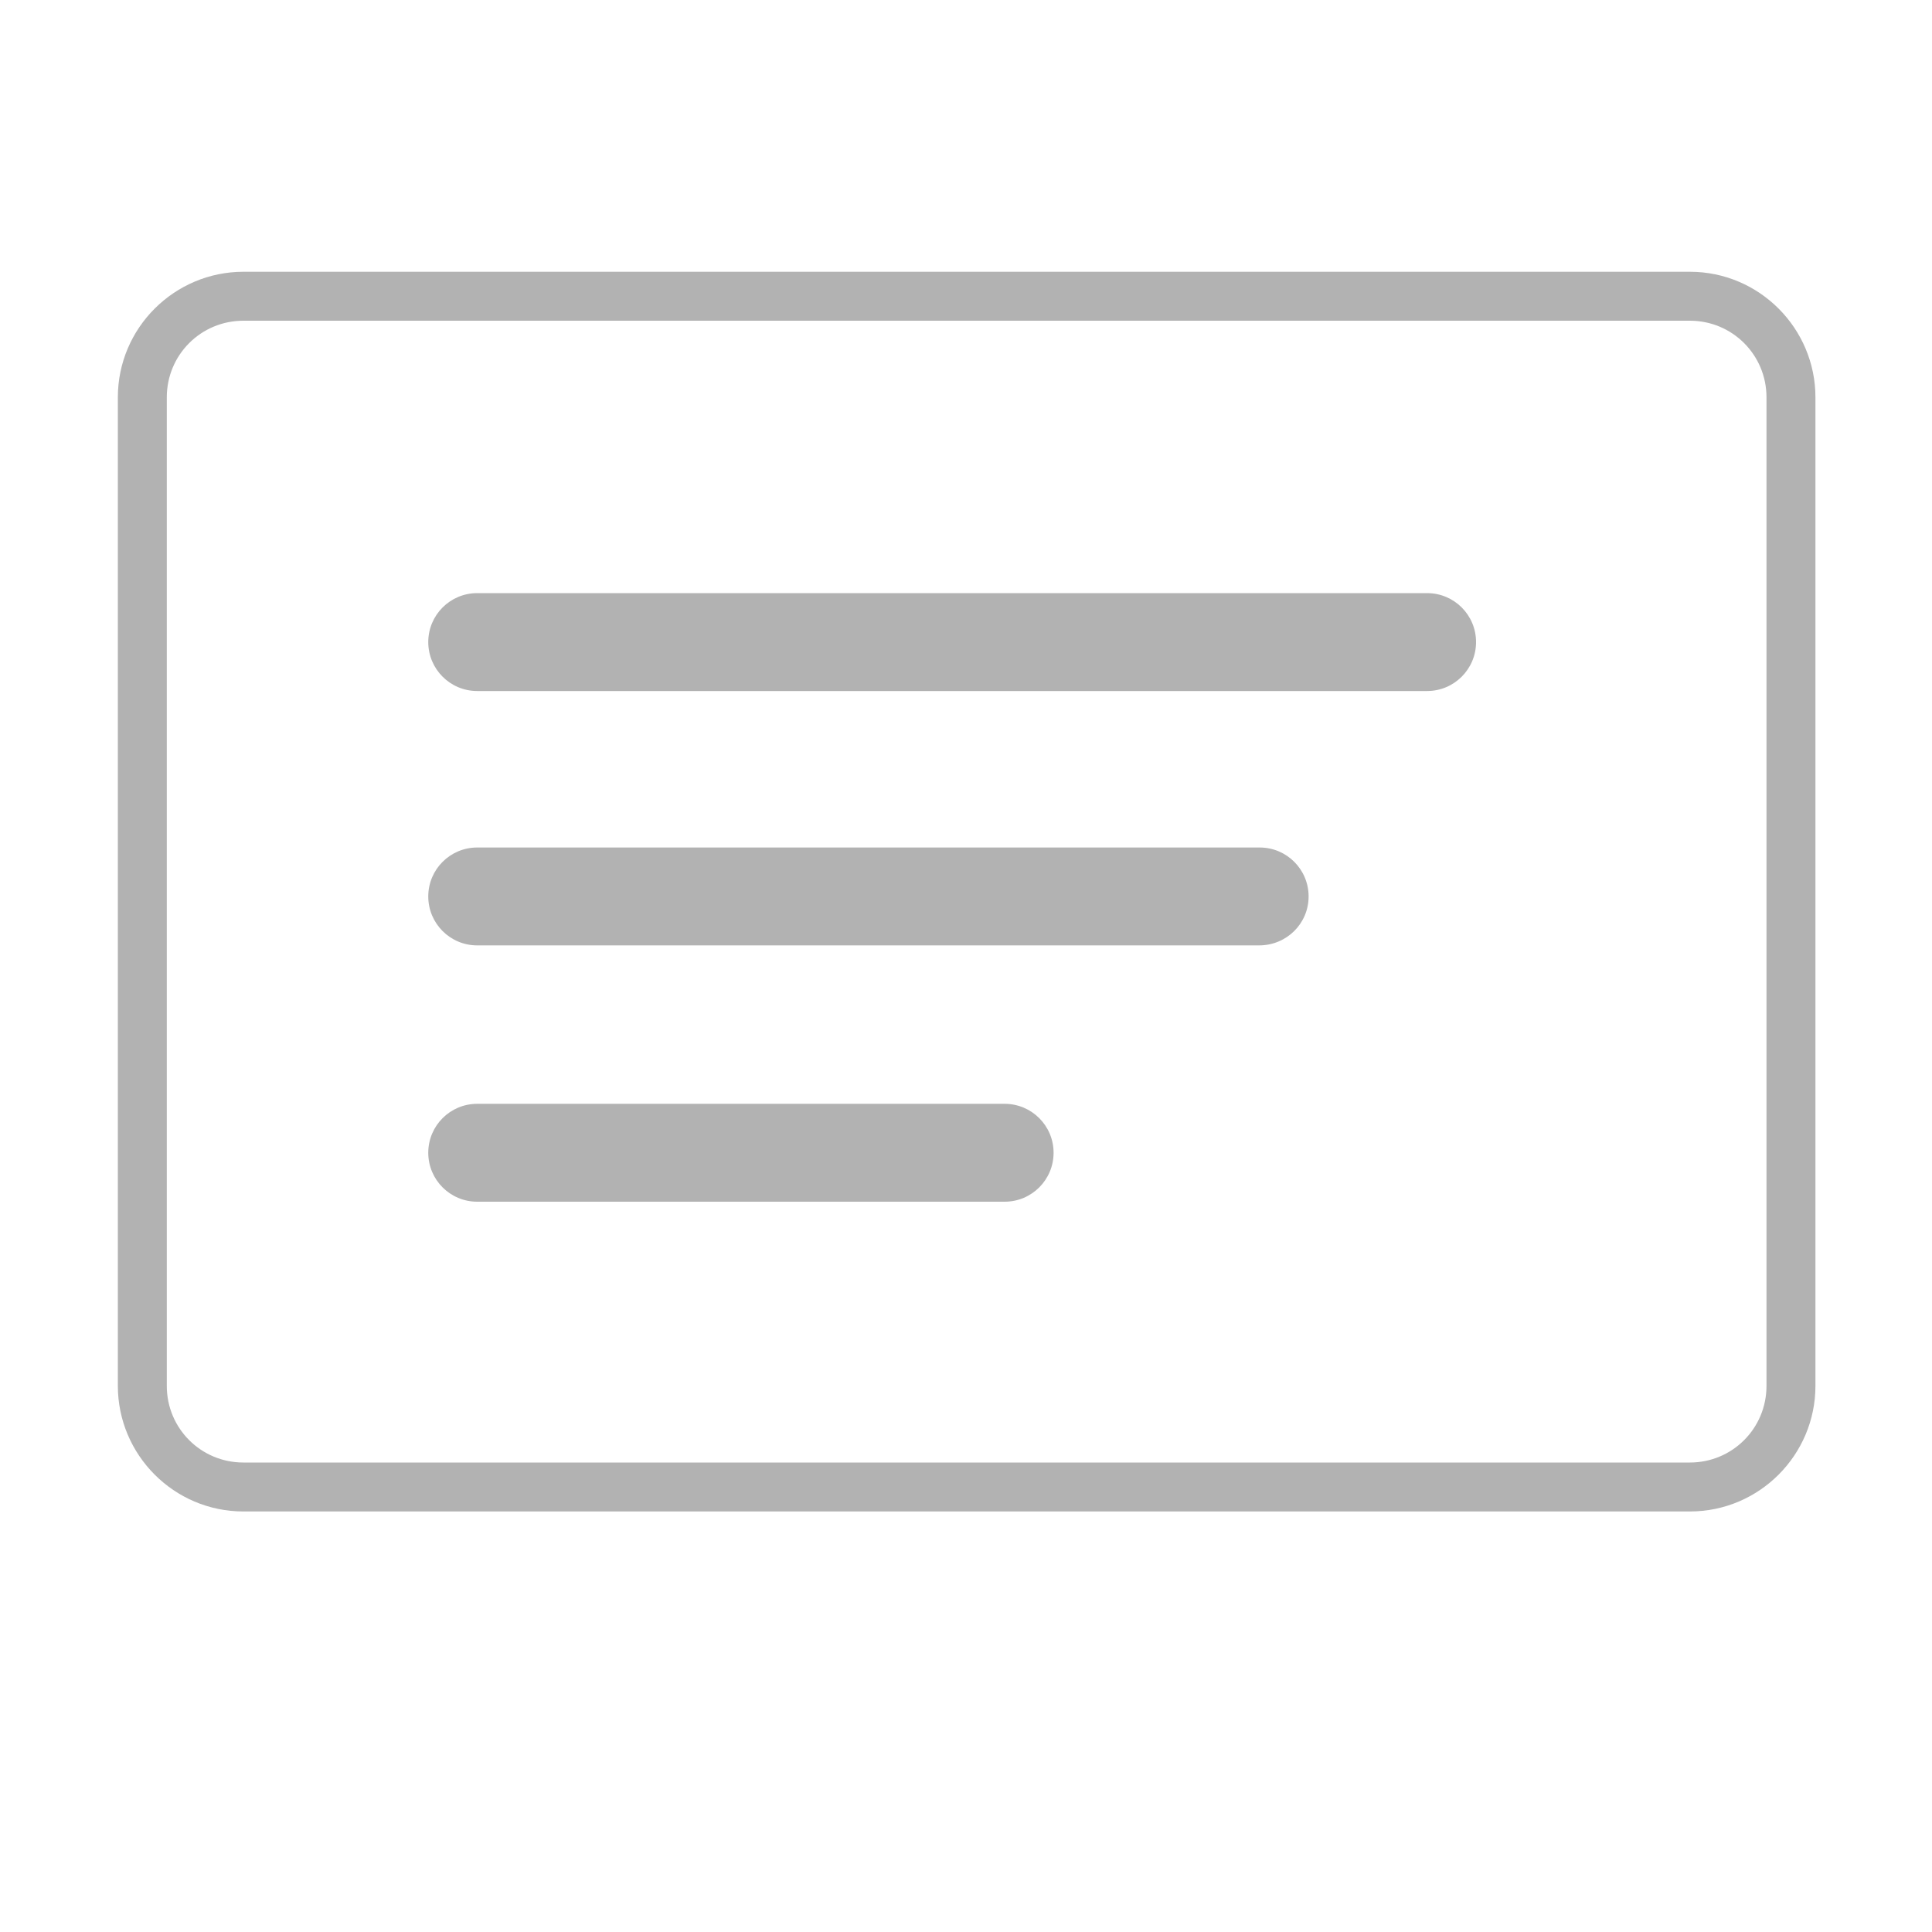 <?xml version="1.0" encoding="utf-8"?>
<!-- Generator: Adobe Illustrator 24.0.0, SVG Export Plug-In . SVG Version: 6.00 Build 0)  -->
<svg version="1.1" id="Capa_1" xmlns="http://www.w3.org/2000/svg" xmlns:xlink="http://www.w3.org/1999/xlink" x="0px" y="0px"
	 viewBox="0 0 30 30" style="enable-background:new 0 0 30 30;" xml:space="preserve">
<style type="text/css">
	.st0{fill:#FFFFFF;}
	.st1{fill:#B2B2B2;}
</style>
<path class="st1" d="M26.24,23.47H3.78c-1.08,0-1.95-0.88-1.95-1.95V6.17c0-1.08,0.88-1.95,1.95-1.95h22.46
	c1.08,0,1.95,0.88,1.95,1.95v15.35C28.19,22.59,27.32,23.47,26.24,23.47z M3.78,4.98c-0.66,0-1.19,0.53-1.19,1.19v15.35
	c0,0.66,0.53,1.19,1.19,1.19h22.46c0.66,0,1.19-0.53,1.19-1.19V6.17c0-0.66-0.53-1.19-1.19-1.19H3.78z"/>
<path class="st1" d="M22.16,10.73H7.41c-0.42,0-0.76-0.34-0.76-0.76c0-0.42,0.34-0.76,0.76-0.76h14.75c0.42,0,0.76,0.34,0.76,0.76
	C22.92,10.39,22.58,10.73,22.16,10.73z"/>
<path class="st1" d="M19.55,14.68H7.41c-0.42,0-0.76-0.34-0.76-0.76s0.34-0.76,0.76-0.76h12.15c0.42,0,0.76,0.34,0.76,0.76
	S19.98,14.68,19.55,14.68z"/>
<path class="st1" d="M15.6,18.66H7.41c-0.42,0-0.76-0.34-0.76-0.76s0.34-0.76,0.76-0.76h8.19c0.42,0,0.76,0.34,0.76,0.76
	S16.02,18.66,15.6,18.66z"/>
</svg>
